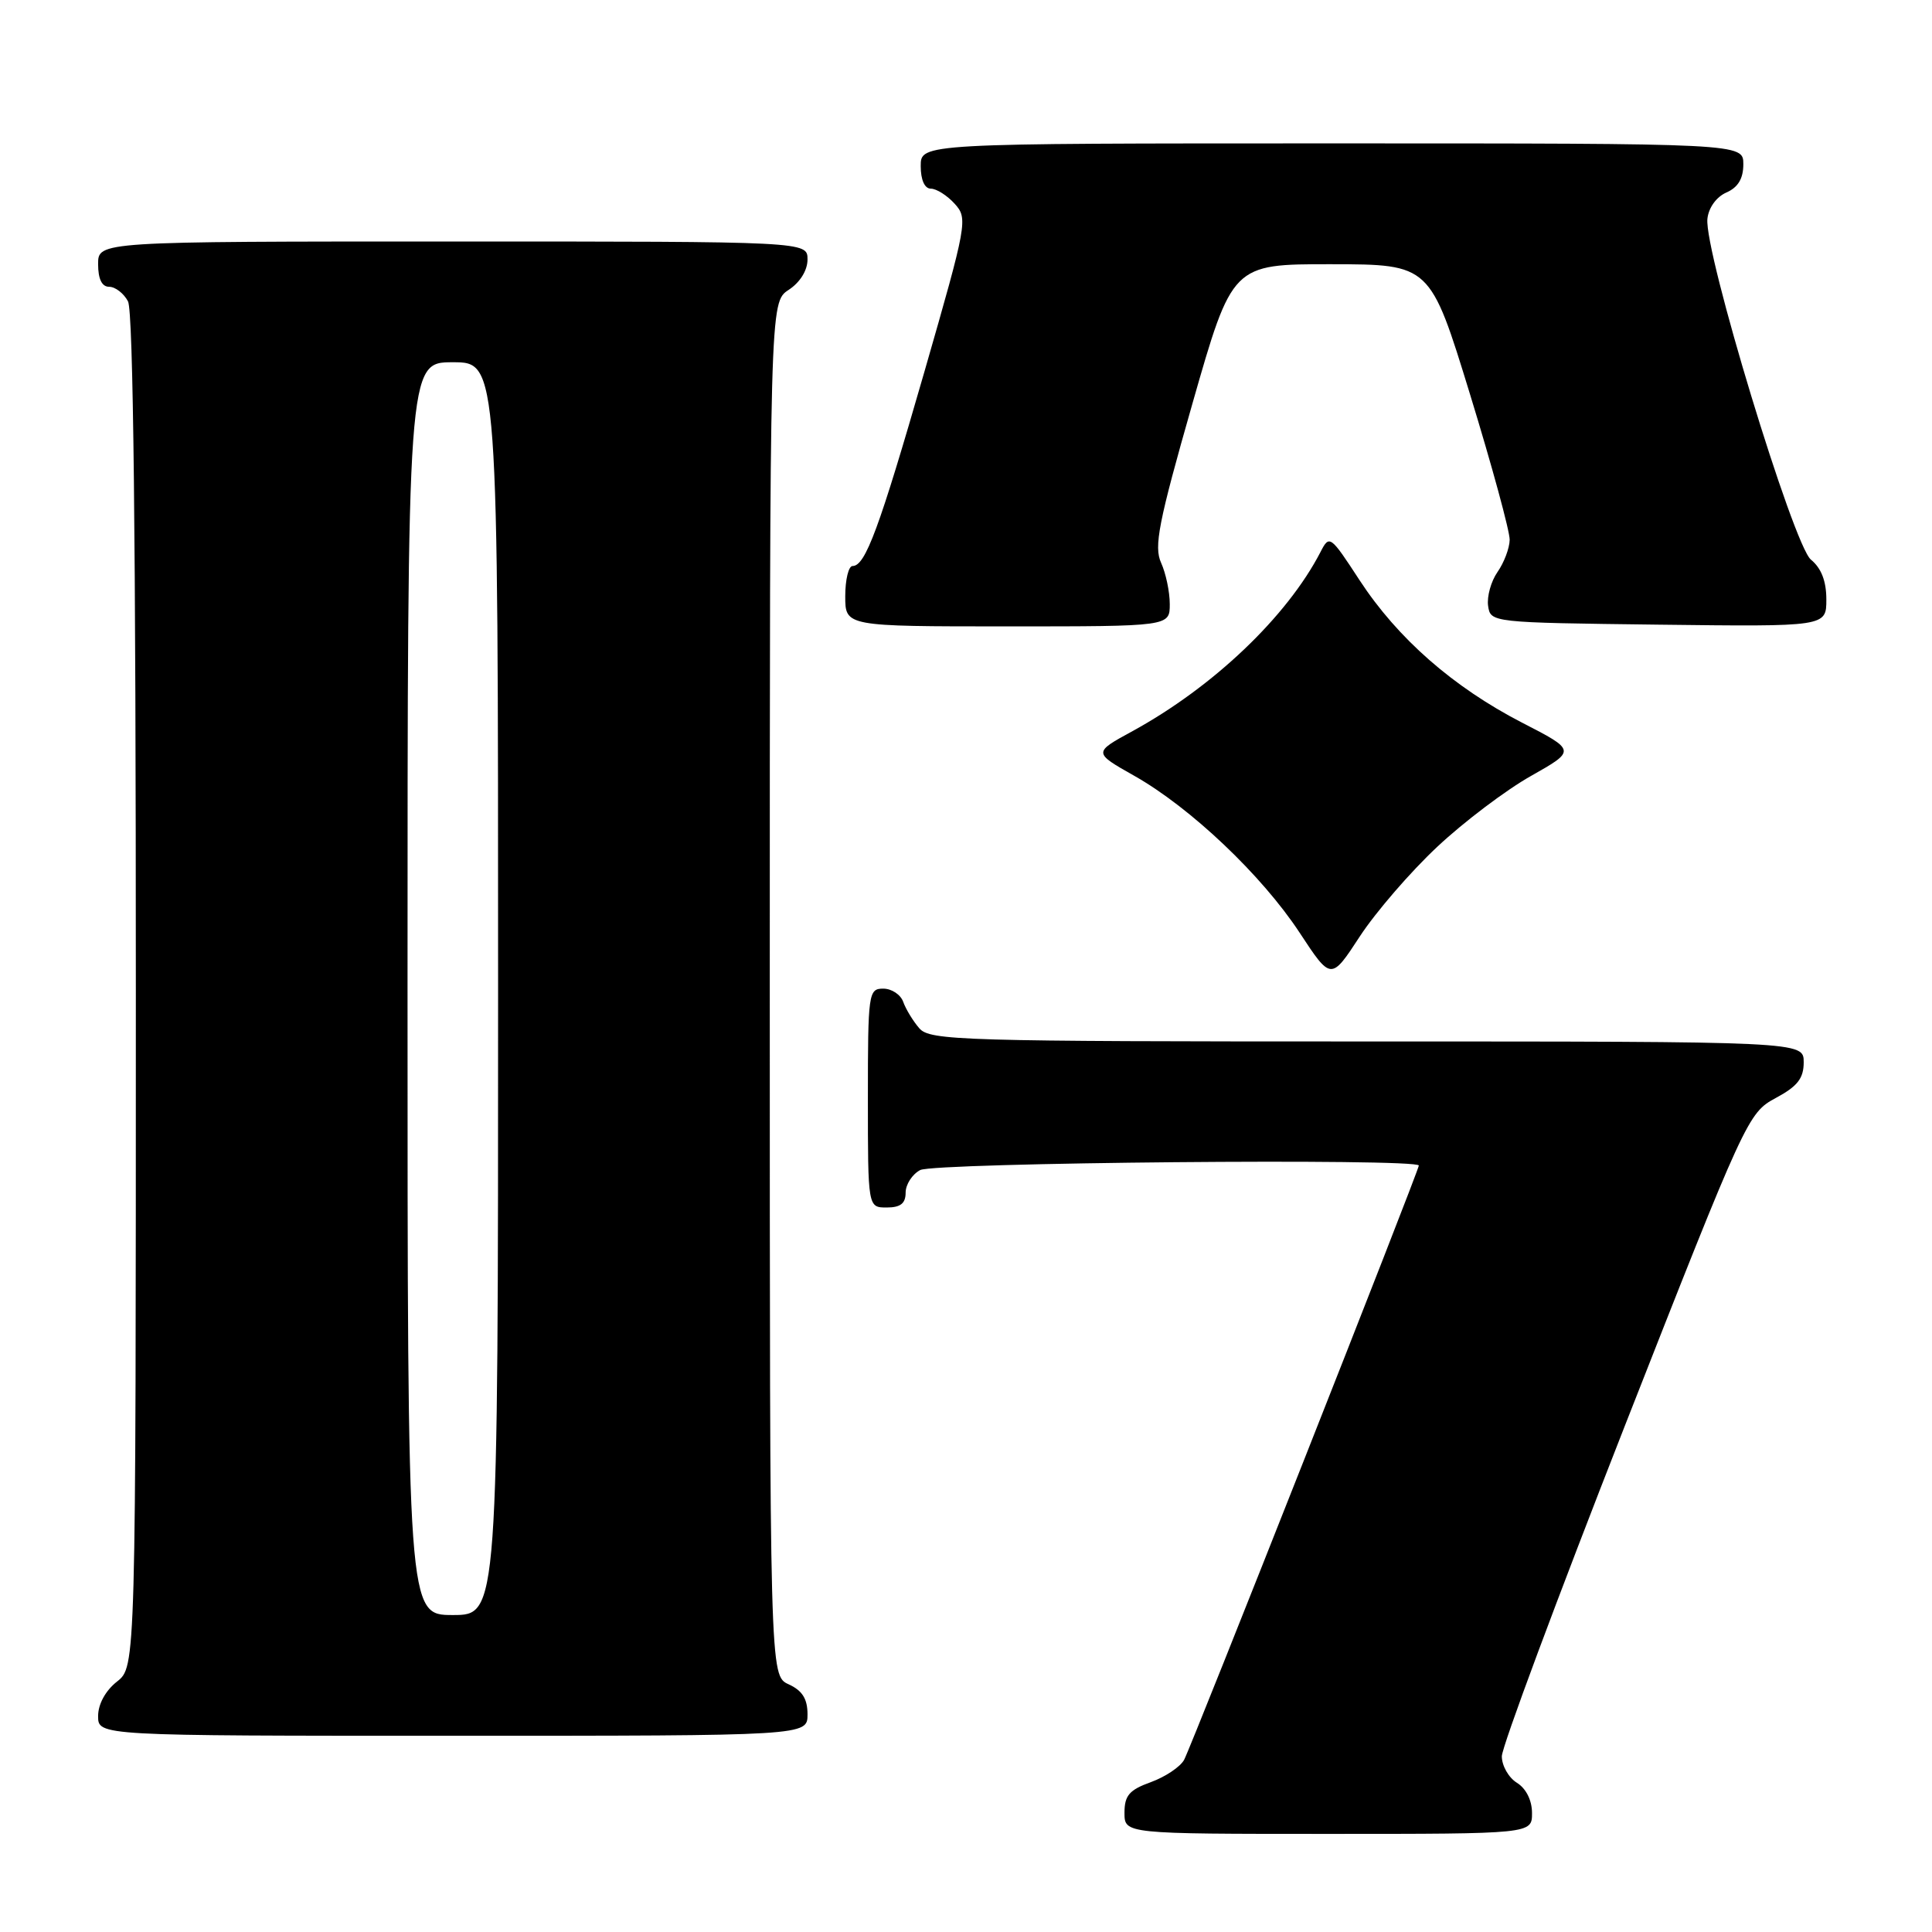 <?xml version="1.0" encoding="UTF-8" standalone="no"?>
<!DOCTYPE svg PUBLIC "-//W3C//DTD SVG 1.1//EN" "http://www.w3.org/Graphics/SVG/1.1/DTD/svg11.dtd" >
<svg xmlns="http://www.w3.org/2000/svg" xmlns:xlink="http://www.w3.org/1999/xlink" version="1.1" viewBox="0 0 256 256">
 <g >
 <path fill="currentColor"
d=" M 203.00 240.24 C 203.00 238.56 202.22 236.99 201.00 236.23 C 199.90 235.55 199.00 233.97 199.00 232.72 C 199.00 231.48 206.33 211.80 215.28 188.98 C 231.32 148.12 231.62 147.47 235.28 145.50 C 238.18 143.94 239.00 142.90 239.00 140.75 C 239.00 138.00 239.00 138.00 181.15 138.00 C 127.30 138.00 123.21 137.88 121.81 136.25 C 120.98 135.29 120.02 133.71 119.68 132.75 C 119.34 131.79 118.15 131.00 117.03 131.00 C 115.08 131.00 115.00 131.59 115.00 145.50 C 115.00 160.00 115.00 160.00 117.50 160.00 C 119.32 160.00 120.00 159.46 120.00 158.04 C 120.00 156.95 120.87 155.60 121.93 155.04 C 123.80 154.04 188.00 153.46 188.00 154.44 C 188.00 155.11 157.92 231.28 156.90 233.19 C 156.40 234.11 154.42 235.44 152.50 236.14 C 149.64 237.17 149.00 237.91 149.00 240.20 C 149.00 243.00 149.00 243.00 176.00 243.00 C 203.00 243.00 203.00 243.00 203.00 240.24 Z  M 107.00 227.16 C 107.00 225.10 106.31 224.01 104.50 223.18 C 102.00 222.04 102.00 222.04 102.00 131.04 C 102.00 40.05 102.00 40.05 104.50 38.41 C 106.01 37.42 107.00 35.83 107.00 34.38 C 107.00 32.00 107.00 32.00 60.00 32.00 C 13.00 32.00 13.00 32.00 13.00 35.00 C 13.00 36.97 13.50 38.00 14.46 38.00 C 15.27 38.00 16.40 38.87 16.96 39.93 C 17.66 41.23 18.00 71.58 18.00 131.36 C 18.00 220.85 18.00 220.85 15.50 222.82 C 13.98 224.02 13.00 225.81 13.00 227.39 C 13.00 230.00 13.00 230.00 60.00 230.00 C 107.00 230.00 107.00 230.00 107.00 227.16 Z  M 190.45 112.20 C 193.98 108.89 199.57 104.67 202.86 102.82 C 208.84 99.44 208.84 99.44 201.67 95.75 C 192.55 91.04 185.20 84.60 180.15 76.88 C 176.27 70.93 176.15 70.84 174.97 73.15 C 170.54 81.71 160.78 91.01 150.08 96.87 C 144.85 99.72 144.85 99.72 150.30 102.80 C 157.75 107.01 167.20 115.97 172.21 123.59 C 176.37 129.92 176.37 129.92 180.19 124.07 C 182.30 120.85 186.91 115.51 190.45 112.20 Z  M 155.00 80.05 C 155.00 78.42 154.48 75.96 153.85 74.57 C 152.88 72.43 153.50 69.24 157.99 53.52 C 163.28 35.00 163.28 35.00 176.39 35.01 C 189.50 35.03 189.50 35.03 194.79 52.26 C 197.70 61.74 200.06 70.41 200.04 71.53 C 200.02 72.64 199.29 74.56 198.43 75.79 C 197.57 77.02 197.01 79.04 197.18 80.27 C 197.50 82.49 197.58 82.50 219.75 82.77 C 242.00 83.04 242.00 83.04 242.00 79.43 C 242.00 77.00 241.33 75.28 239.96 74.16 C 237.63 72.27 225.78 33.28 226.24 29.00 C 226.39 27.53 227.43 26.09 228.75 25.51 C 230.30 24.83 231.00 23.67 231.00 21.76 C 231.00 19.00 231.00 19.00 176.50 19.00 C 122.00 19.00 122.00 19.00 122.00 22.00 C 122.00 23.85 122.52 25.00 123.35 25.00 C 124.08 25.00 125.51 25.90 126.50 27.00 C 128.27 28.95 128.15 29.58 122.49 49.25 C 116.49 70.06 114.67 75.00 112.97 75.00 C 112.44 75.00 112.00 76.80 112.00 79.00 C 112.00 83.00 112.00 83.00 133.50 83.00 C 155.00 83.00 155.00 83.00 155.00 80.05 Z  M 54.00 131.00 C 54.00 48.00 54.00 48.00 60.00 48.00 C 66.00 48.00 66.00 48.00 66.00 131.00 C 66.00 214.00 66.00 214.00 60.00 214.00 C 54.00 214.00 54.00 214.00 54.00 131.00 Z "/>
</g>
</svg>